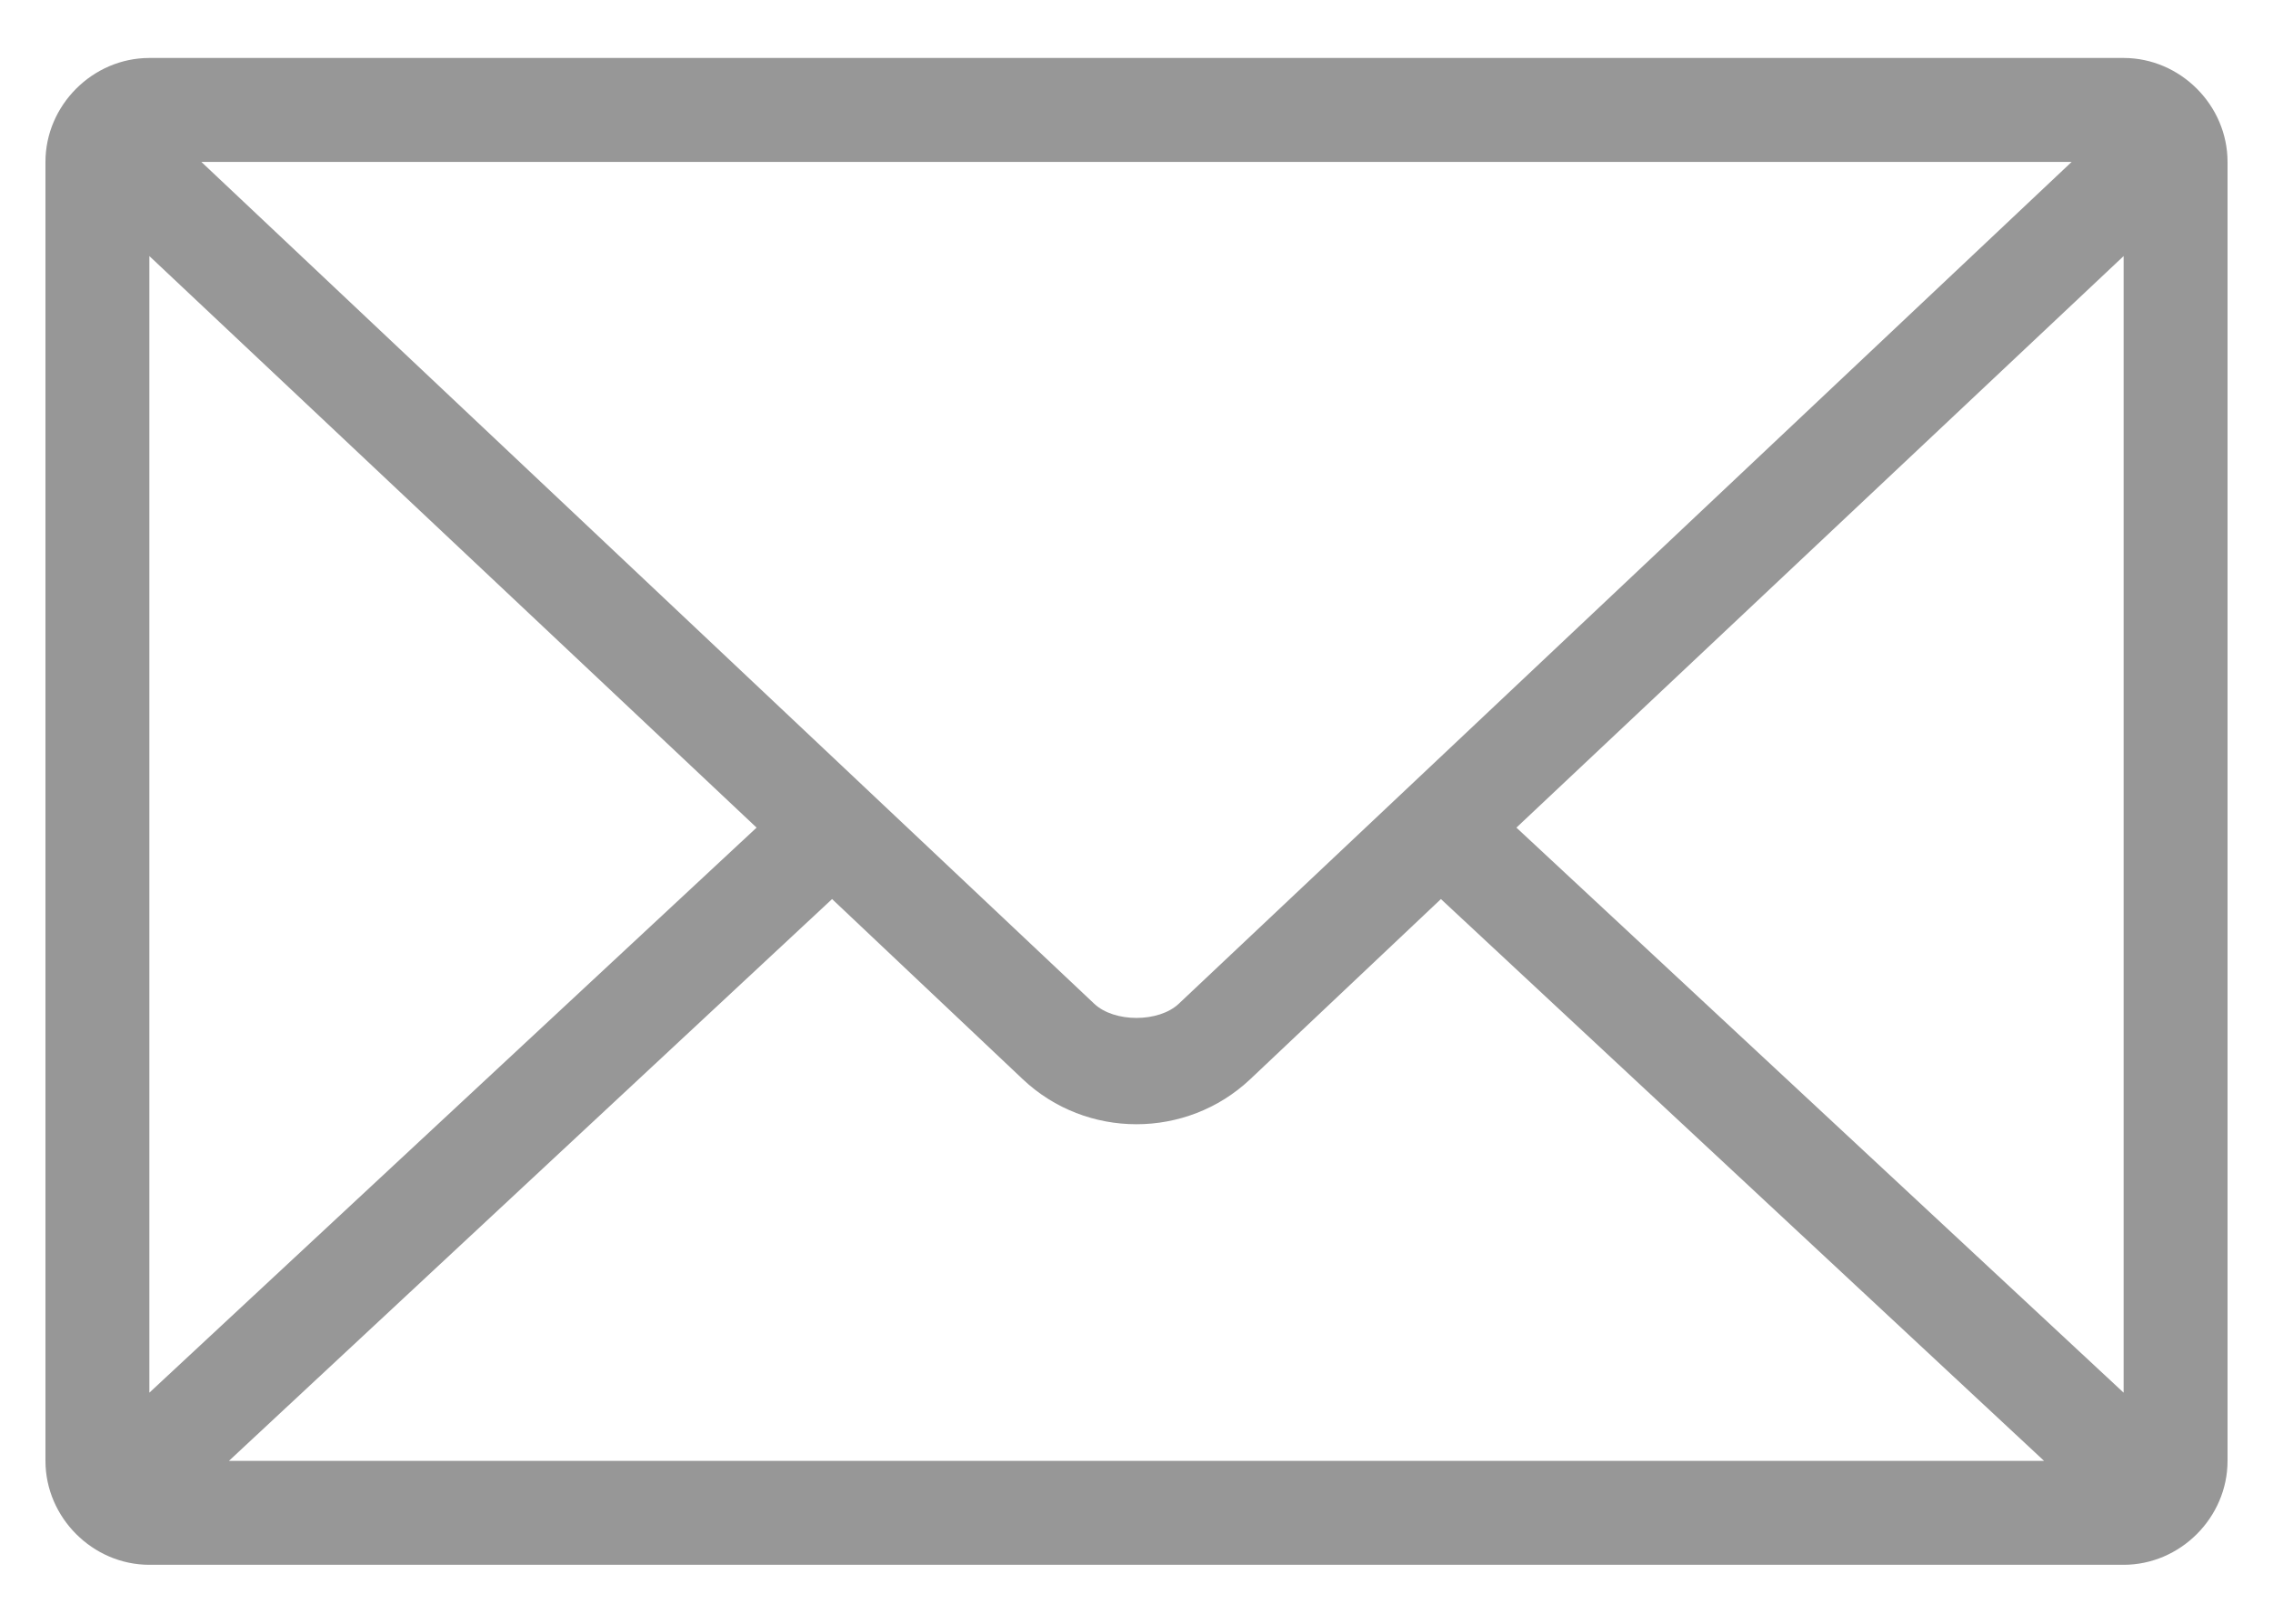 <svg width="14" height="10" viewBox="0 0 14 10" fill="none" xmlns="http://www.w3.org/2000/svg">
<path d="M0.92 0.357C0.571 0.357 0.28 0.648 0.28 0.997V8.997C0.28 9.346 0.571 9.637 0.92 9.637H13.08C13.429 9.637 13.72 9.346 13.72 8.997V0.997C13.72 0.648 13.429 0.357 13.08 0.357H0.92H0.92ZM1.24 0.997H12.76L7.26 6.182C7.137 6.298 6.863 6.298 6.74 6.182L1.24 0.997H1.24ZM0.92 1.577L4.66 5.097L0.92 8.577V1.577ZM13.08 1.577V8.577L9.34 5.097L13.08 1.577ZM5.125 5.537L6.3 6.647C6.691 7.016 7.308 7.016 7.7 6.647L8.875 5.537L12.59 8.997H1.41L5.125 5.537Z" fill="#979797"/>
</svg>
